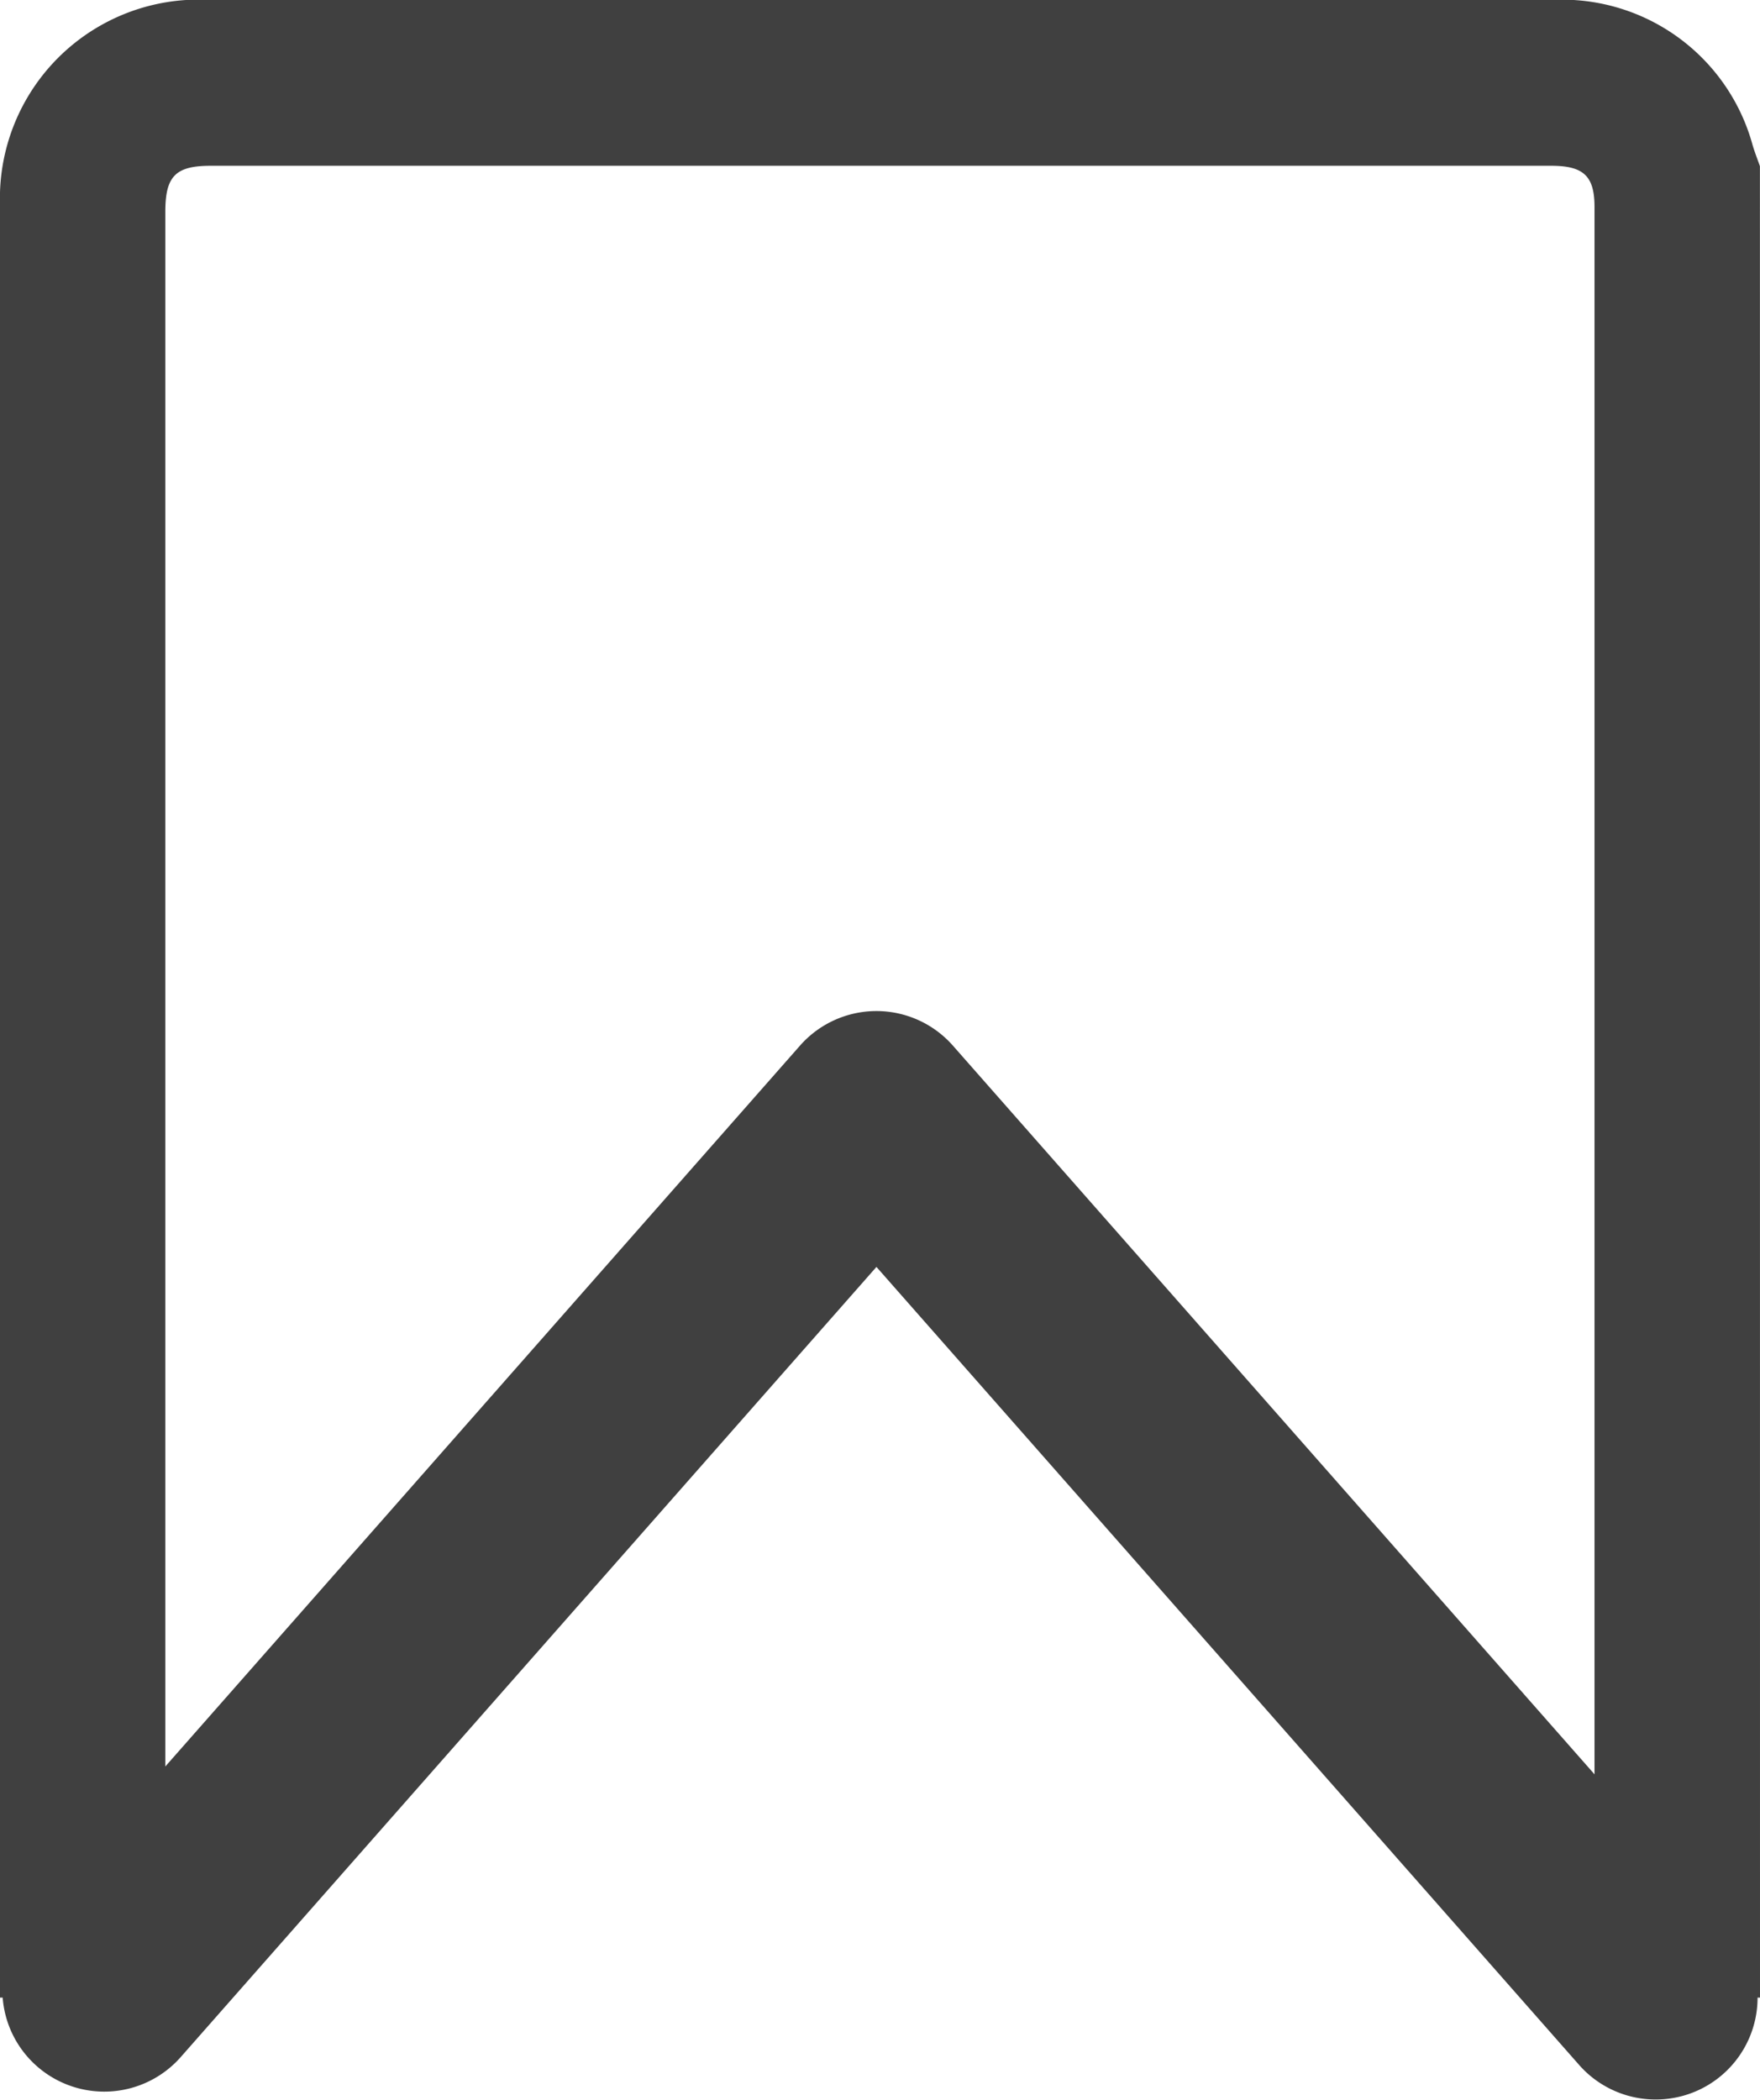 <svg xmlns="http://www.w3.org/2000/svg" width="21.77" height="25.966" viewBox="0 0 21.77 25.966">
  <path id="Path_337" data-name="Path 337" d="M-2743.576,5494.347c-.03-.086-.064-.171-.09-.259a2.443,2.443,0,0,0-2.375-1.8q-8.391,0-16.782,0a2.458,2.458,0,0,0-2.522,2.532c0,6.636,0,15.536,0,22.173h.033a1.256,1.256,0,0,0,.423.848,1.261,1.261,0,0,0,1.78-.113l8.605-9.77,8.692,9.868a1.259,1.259,0,0,0,.947.427,1.256,1.256,0,0,0,.833-.314,1.26,1.26,0,0,0,.427-.946h.03Zm-9.982,10.875a1.261,1.261,0,0,0-.946-.428,1.26,1.26,0,0,0-.946.428l-7.85,8.913c0-6.159,0-13.532,0-19.225,0-.439.126-.568.56-.568h16.583c.4,0,.535.127.535.509,0,3.4,0,13.689,0,19.381Z" transform="translate(2765.345 -5492.292)" fill="#404040"/>
</svg>
